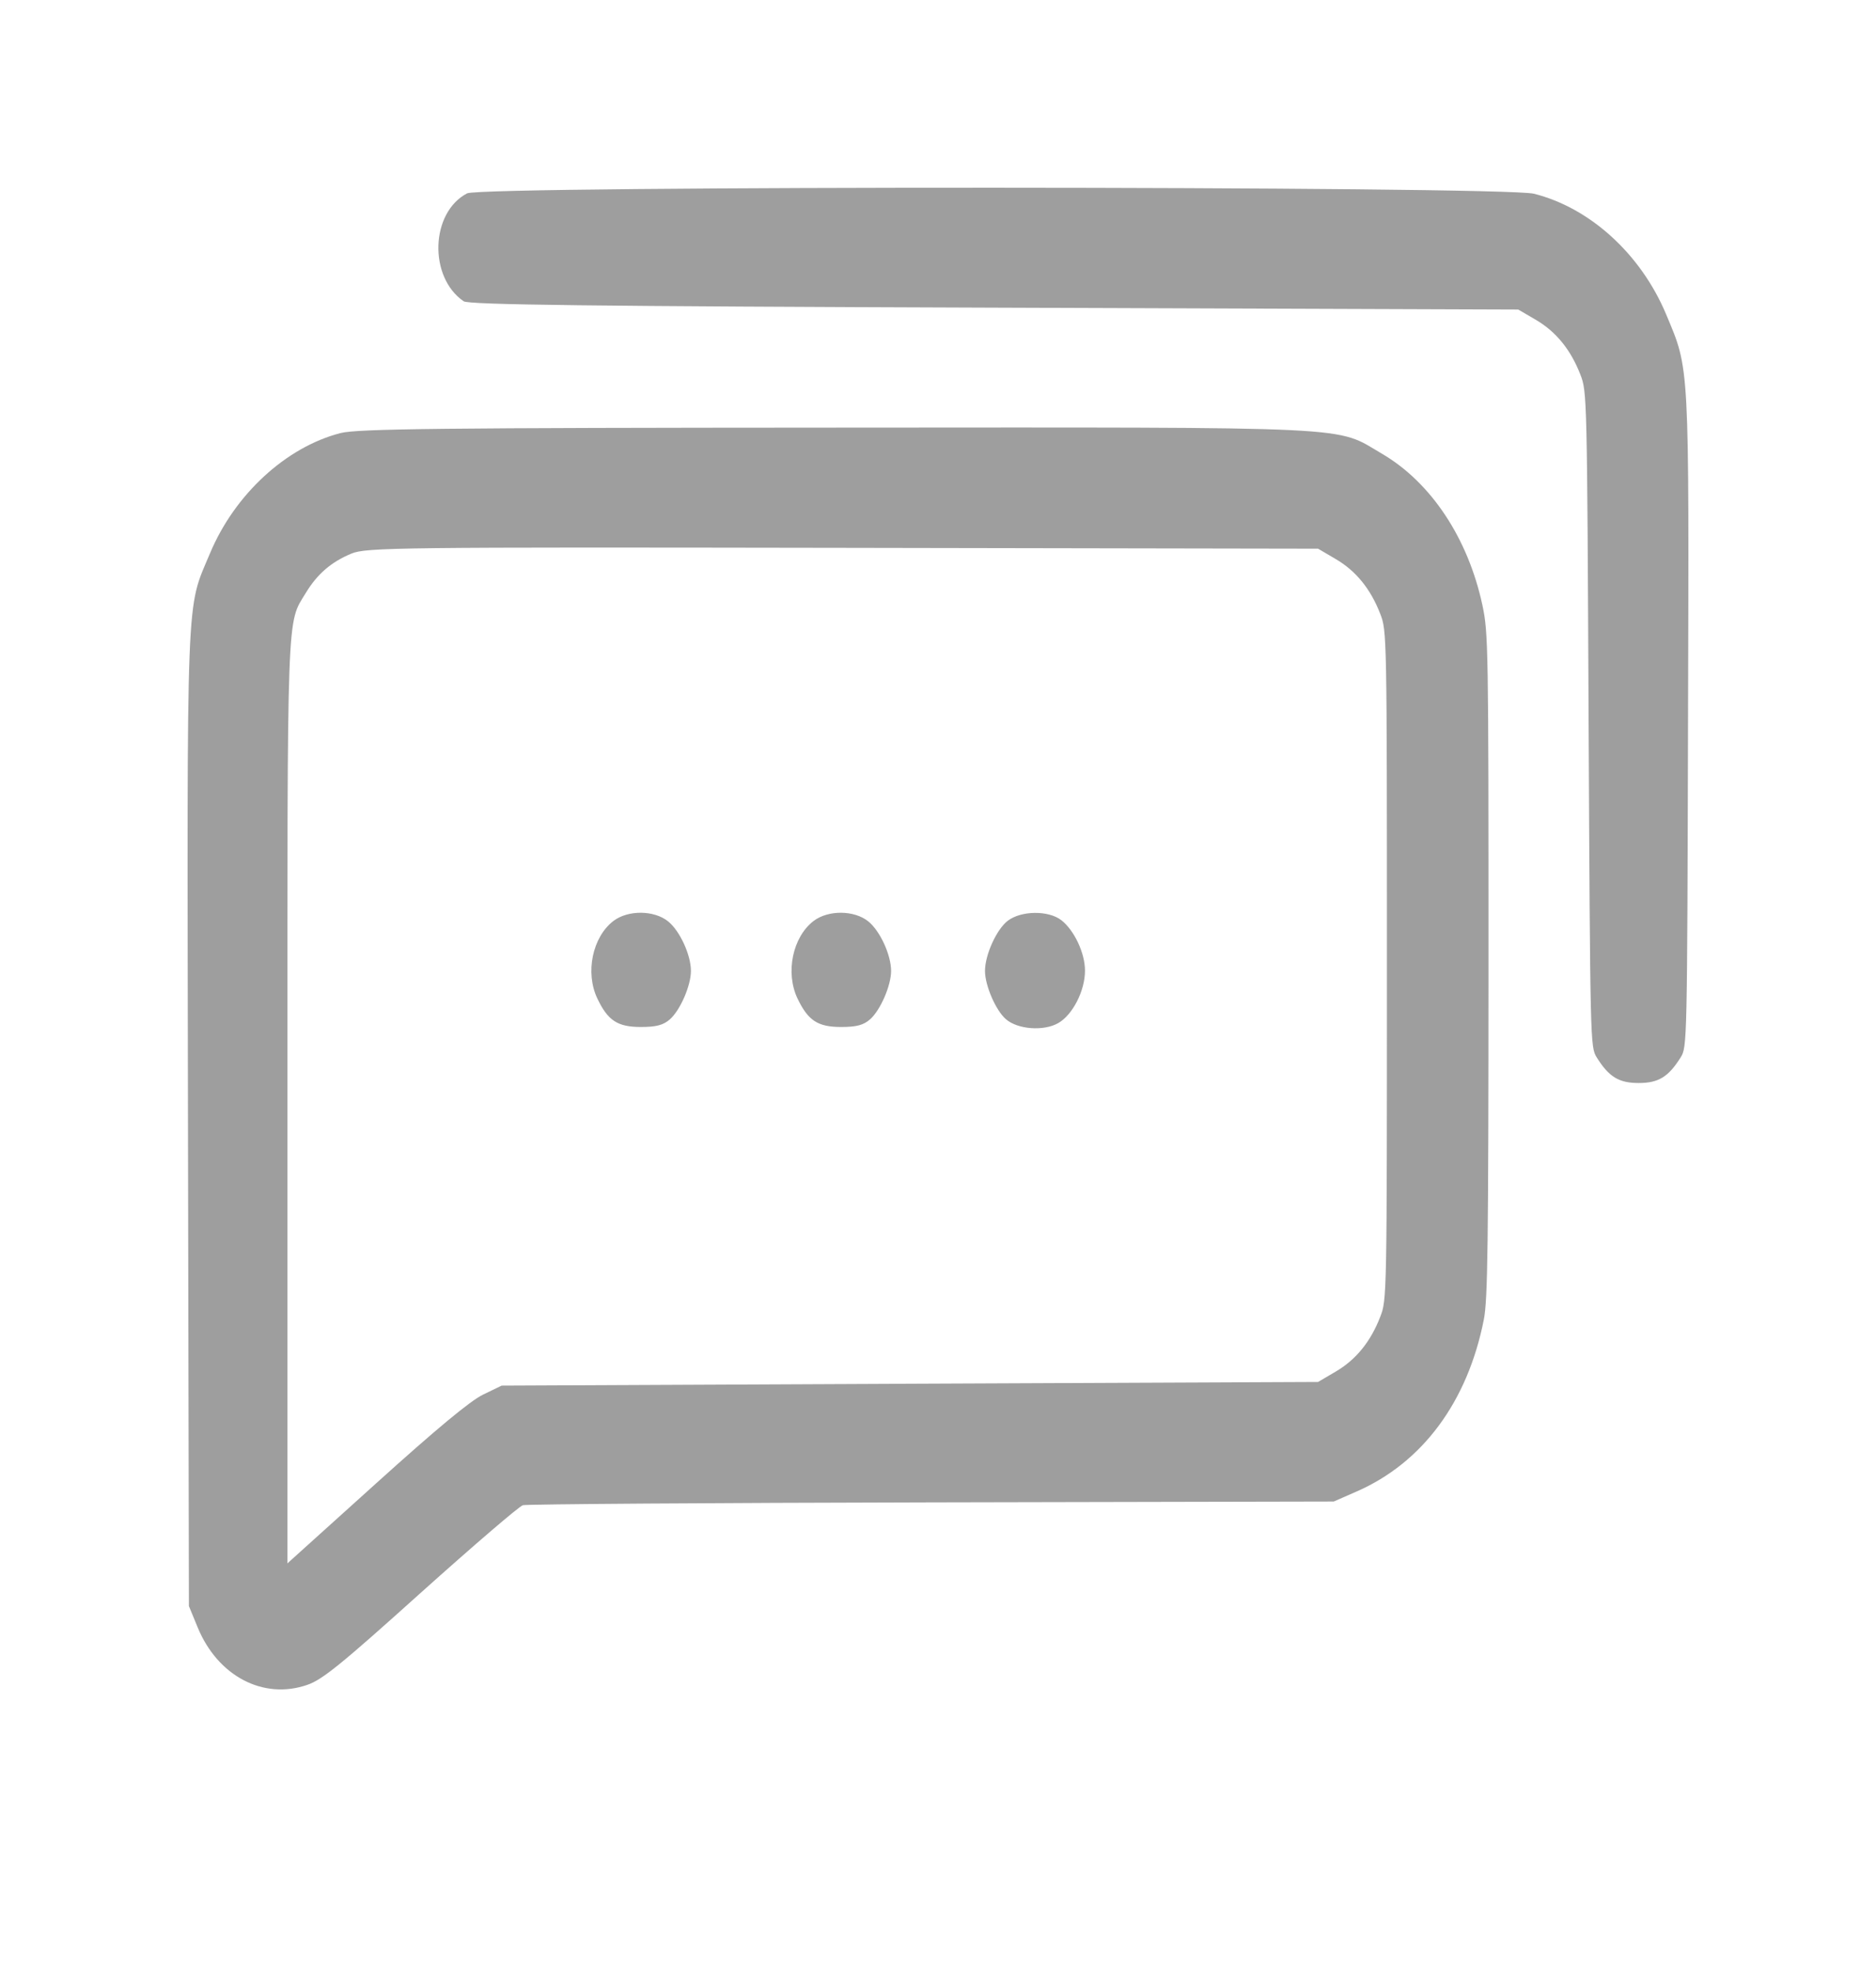 <svg width="20" height="21" viewBox="0 0 20 21" fill="none" xmlns="http://www.w3.org/2000/svg">
<path fill-rule="evenodd" clip-rule="evenodd" d="M4.98 2.06C4.589 2.264 4.567 2.952 4.943 3.21C4.999 3.247 6.273 3.263 10.601 3.278L16.186 3.298L16.376 3.409C16.59 3.535 16.747 3.728 16.849 3.993C16.919 4.172 16.92 4.221 16.936 7.664C16.953 11.112 16.954 11.156 17.022 11.265C17.152 11.474 17.259 11.539 17.47 11.539C17.681 11.539 17.787 11.474 17.918 11.265C17.986 11.156 17.987 11.118 17.996 7.704C18.007 3.825 18.013 3.948 17.763 3.35C17.494 2.708 16.952 2.214 16.353 2.064C16.02 1.981 5.139 1.978 4.98 2.06ZM3.631 4.614C3.05 4.763 2.502 5.267 2.239 5.895C1.981 6.51 1.994 6.174 2.004 11.957L2.014 17.112L2.107 17.338C2.321 17.859 2.808 18.114 3.277 17.951C3.437 17.896 3.64 17.731 4.485 16.971C5.045 16.469 5.535 16.048 5.575 16.037C5.616 16.026 7.577 16.012 9.934 16.007L14.219 15.998L14.461 15.892C15.165 15.585 15.646 14.935 15.819 14.06C15.861 13.847 15.868 13.268 15.869 10.281C15.869 6.9 15.867 6.742 15.804 6.448C15.651 5.735 15.257 5.142 14.736 4.836C14.224 4.537 14.573 4.553 8.916 4.556C4.71 4.558 3.811 4.568 3.631 4.614ZM14.241 5.957C14.456 6.083 14.613 6.276 14.715 6.541C14.785 6.721 14.786 6.746 14.786 10.285C14.786 13.823 14.785 13.849 14.715 14.029C14.613 14.294 14.456 14.487 14.241 14.613L14.052 14.724L9.7 14.743L5.348 14.763L5.15 14.859C5.014 14.924 4.652 15.225 4.008 15.806L3.064 16.657V11.766C3.064 6.408 3.055 6.655 3.261 6.316C3.383 6.115 3.532 5.987 3.747 5.898C3.904 5.833 4.239 5.829 8.983 5.837L14.052 5.846L14.241 5.957ZM6.539 9.813C6.316 9.984 6.237 10.363 6.368 10.638C6.48 10.874 6.584 10.942 6.832 10.942C6.996 10.942 7.071 10.922 7.14 10.862C7.251 10.766 7.366 10.501 7.366 10.345C7.366 10.174 7.248 9.918 7.123 9.817C6.973 9.696 6.694 9.694 6.539 9.813ZM8.673 9.813C8.45 9.984 8.371 10.363 8.502 10.638C8.615 10.874 8.718 10.942 8.967 10.942C9.131 10.942 9.205 10.922 9.274 10.862C9.385 10.766 9.5 10.501 9.5 10.345C9.5 10.174 9.382 9.918 9.257 9.817C9.107 9.696 8.828 9.694 8.673 9.813ZM10.744 9.81C10.624 9.902 10.501 10.173 10.501 10.345C10.501 10.5 10.616 10.766 10.724 10.859C10.849 10.968 11.126 10.989 11.281 10.901C11.435 10.814 11.568 10.555 11.567 10.341C11.567 10.155 11.454 9.914 11.316 9.805C11.179 9.698 10.888 9.701 10.744 9.81Z" fill="#9E9E9E"/>
</svg>
